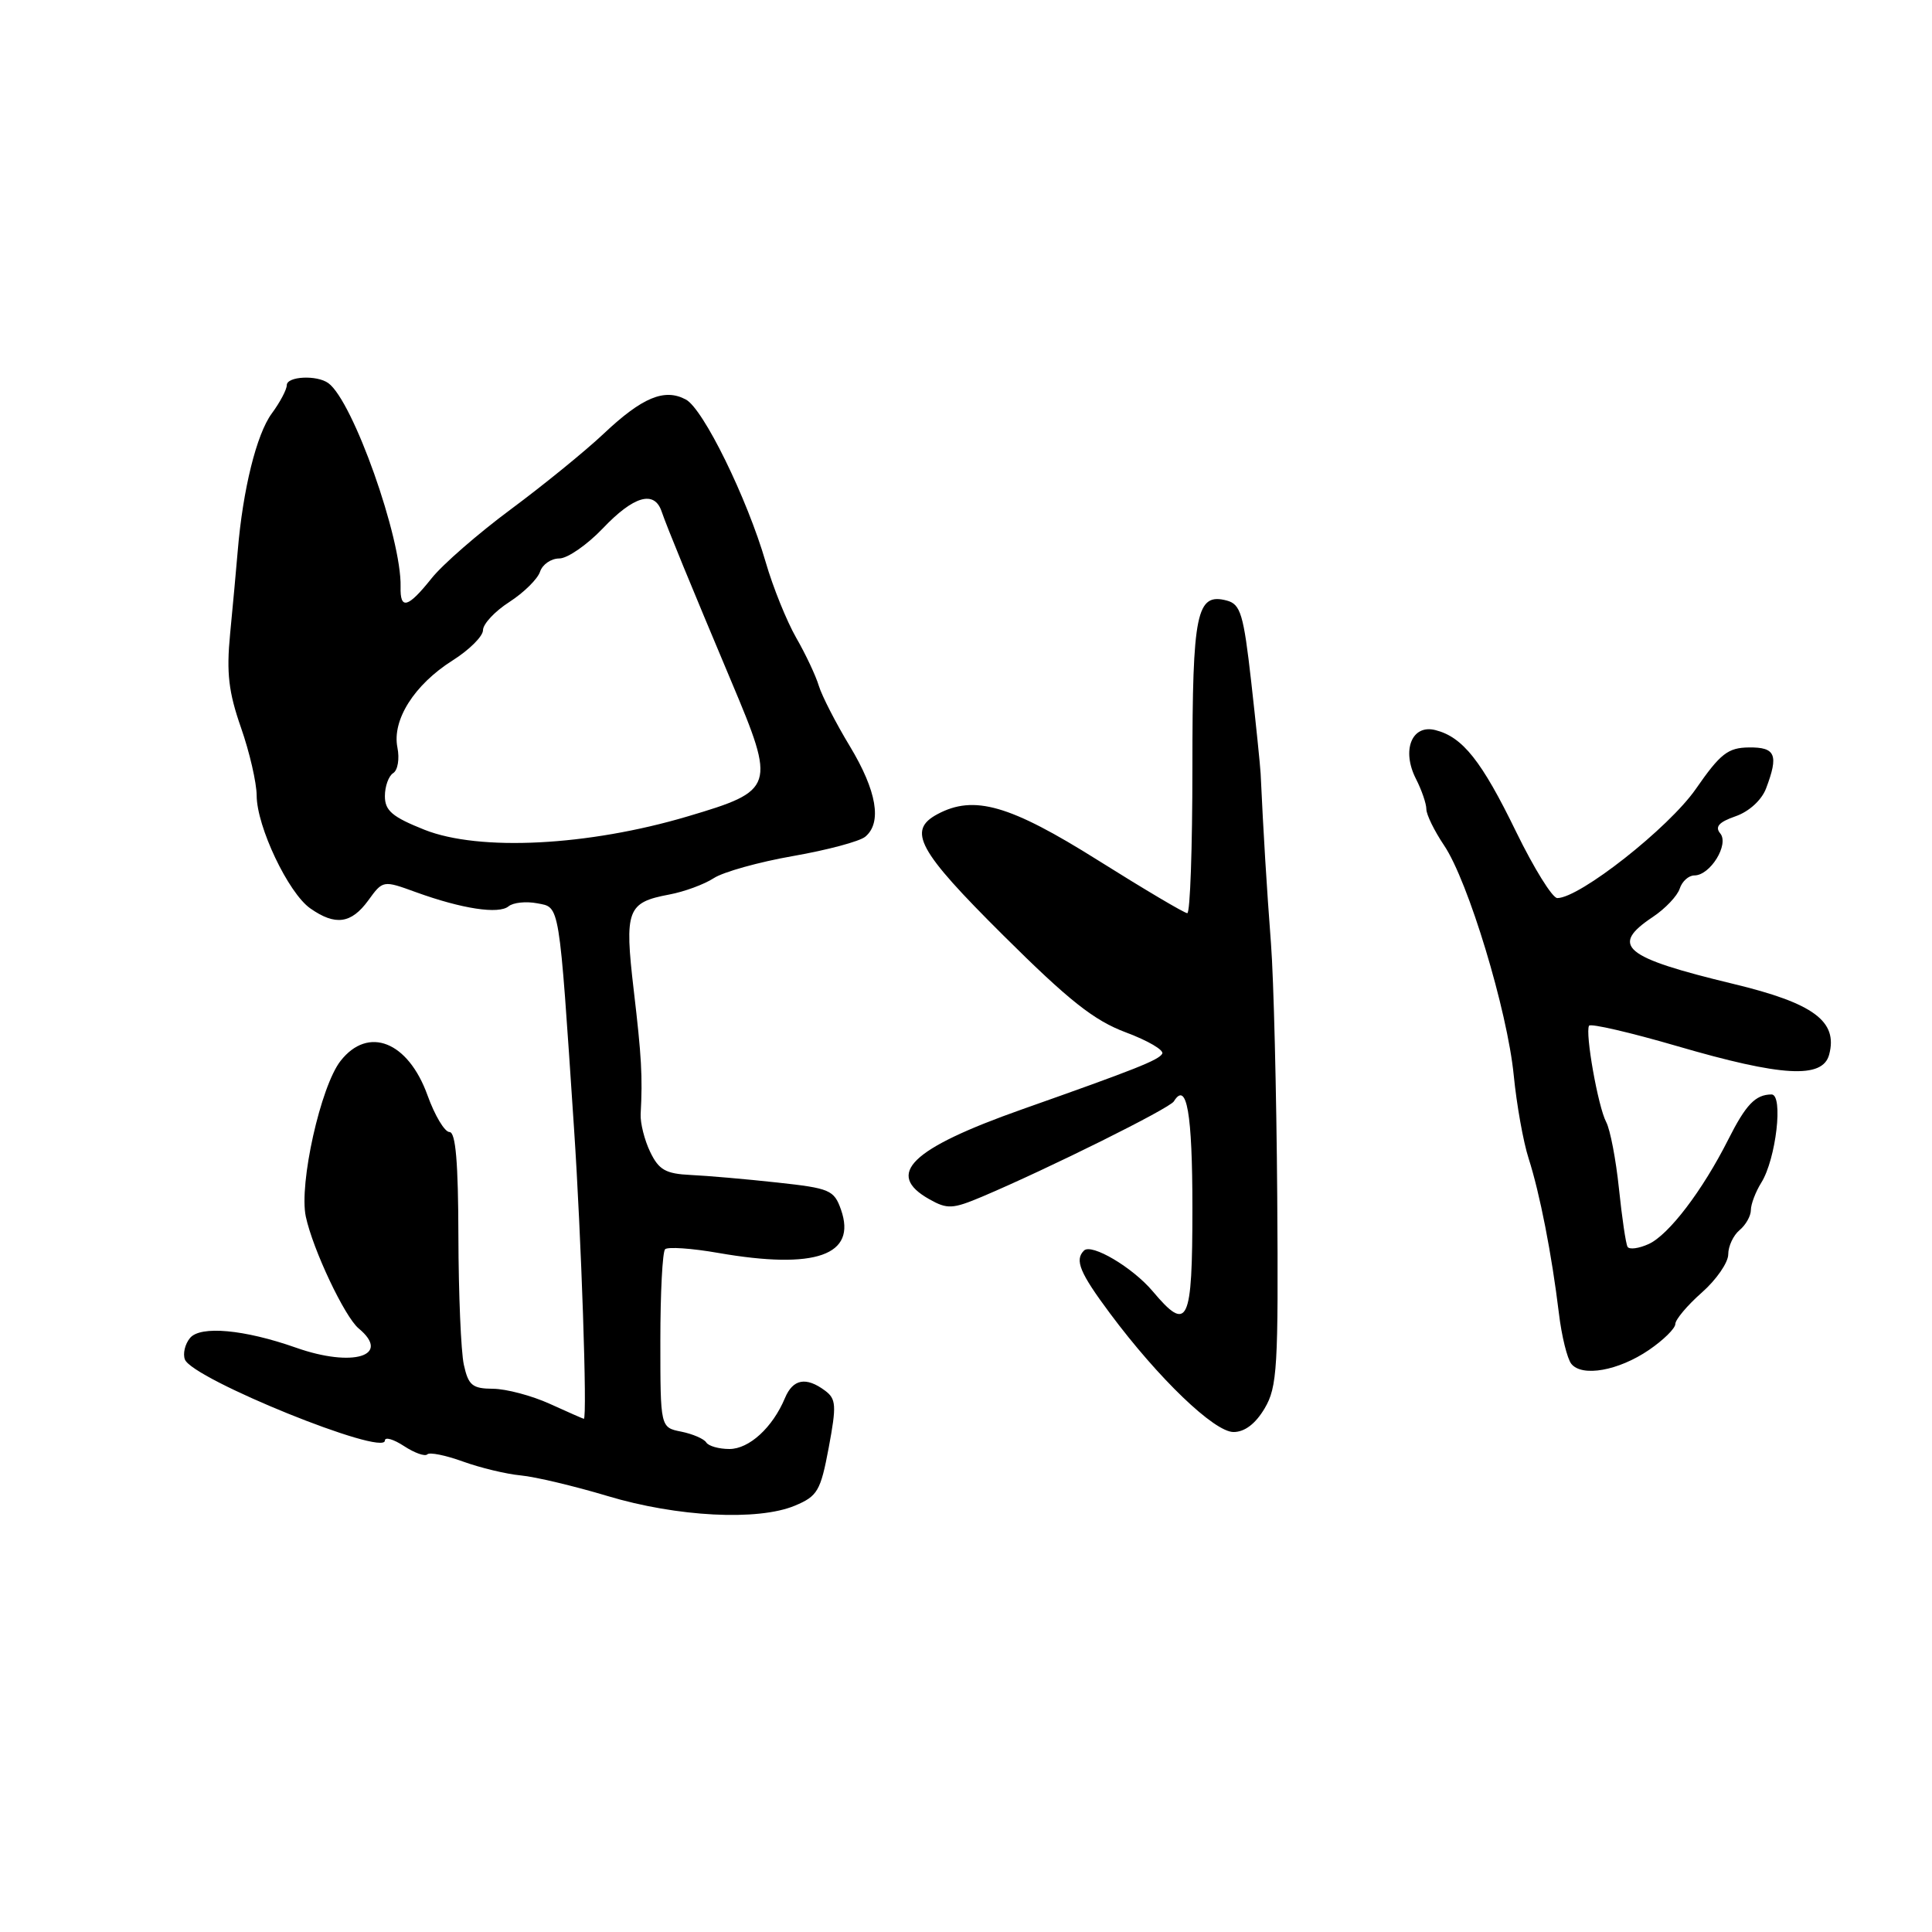 <?xml version="1.0" encoding="UTF-8" standalone="no"?>
<!DOCTYPE svg PUBLIC "-//W3C//DTD SVG 1.1//EN" "http://www.w3.org/Graphics/SVG/1.1/DTD/svg11.dtd" >
<svg xmlns="http://www.w3.org/2000/svg" xmlns:xlink="http://www.w3.org/1999/xlink" version="1.1" viewBox="0 0 256 256">
 <g >
 <path fill="currentColor"
d=" M 105.32 199.51 C 108.33 198.25 108.73 197.57 109.81 191.82 C 110.86 186.20 110.80 185.36 109.30 184.25 C 106.80 182.40 105.07 182.72 104.01 185.25 C 102.38 189.15 99.27 192.00 96.65 192.00 C 95.26 192.00 93.88 191.61 93.58 191.13 C 93.28 190.65 91.79 190.01 90.27 189.70 C 87.50 189.15 87.50 189.15 87.50 177.66 C 87.50 171.34 87.78 165.88 88.13 165.53 C 88.48 165.19 91.65 165.40 95.18 166.02 C 108.07 168.26 113.55 166.33 111.44 160.30 C 110.52 157.68 109.97 157.45 102.98 156.69 C 98.87 156.24 93.71 155.79 91.52 155.69 C 88.20 155.53 87.30 155.02 86.15 152.63 C 85.39 151.05 84.83 148.80 84.89 147.63 C 85.16 142.67 85.01 140.01 83.97 131.18 C 82.73 120.56 83.09 119.58 88.68 118.53 C 90.67 118.16 93.32 117.18 94.58 116.36 C 95.83 115.54 100.56 114.22 105.08 113.43 C 109.61 112.64 113.91 111.49 114.65 110.87 C 116.90 109.01 116.18 104.80 112.61 98.88 C 110.74 95.79 108.90 92.19 108.50 90.88 C 108.11 89.57 106.76 86.69 105.49 84.49 C 104.23 82.28 102.41 77.78 101.46 74.49 C 98.99 66.00 93.19 54.17 90.88 52.94 C 88.05 51.42 85.10 52.65 80.00 57.46 C 77.53 59.79 71.98 64.30 67.68 67.49 C 63.38 70.68 58.65 74.79 57.18 76.64 C 54.04 80.57 53.00 80.85 53.08 77.75 C 53.23 71.36 46.77 53.14 43.51 50.77 C 41.99 49.66 38.00 49.86 38.00 51.04 C 38.00 51.61 37.11 53.30 36.01 54.79 C 33.99 57.54 32.18 64.86 31.50 73.00 C 31.29 75.47 30.84 80.42 30.49 84.00 C 29.99 89.17 30.29 91.71 31.93 96.41 C 33.07 99.66 34.00 103.71 34.01 105.41 C 34.02 109.52 38.20 118.33 41.12 120.37 C 44.43 122.69 46.54 122.40 48.79 119.32 C 50.74 116.63 50.75 116.63 55.12 118.22 C 61.22 120.43 66.09 121.17 67.39 120.09 C 68.00 119.59 69.70 119.41 71.17 119.69 C 74.21 120.27 74.04 119.21 76.06 149.50 C 77.02 163.83 77.84 188.00 77.36 188.00 C 77.28 188.00 75.26 187.11 72.86 186.02 C 70.46 184.93 67.07 184.03 65.33 184.02 C 62.59 184.00 62.06 183.57 61.46 180.83 C 61.08 179.09 60.76 171.44 60.74 163.83 C 60.72 154.02 60.38 150.00 59.56 150.00 C 58.92 150.00 57.61 147.81 56.65 145.14 C 54.08 138.00 48.80 135.90 45.13 140.57 C 42.49 143.92 39.60 156.88 40.52 161.20 C 41.45 165.56 45.67 174.48 47.52 176.02 C 51.91 179.66 46.76 181.24 39.21 178.57 C 32.37 176.16 26.55 175.63 25.18 177.29 C 24.51 178.09 24.21 179.38 24.50 180.14 C 25.49 182.72 51.00 193.05 51.00 190.88 C 51.00 190.37 52.14 190.70 53.53 191.61 C 54.92 192.52 56.31 193.02 56.62 192.71 C 56.93 192.40 59.05 192.83 61.34 193.66 C 63.63 194.49 67.08 195.32 69.00 195.50 C 70.92 195.68 76.10 196.91 80.50 198.23 C 89.71 201.00 100.44 201.55 105.32 199.51 Z  M 167.57 186.62 C 169.25 183.78 169.40 181.23 169.24 158.50 C 169.14 144.75 168.77 129.68 168.41 125.00 C 167.85 117.68 167.40 110.28 167.04 102.50 C 166.98 101.40 166.42 95.92 165.79 90.32 C 164.78 81.38 164.38 80.07 162.57 79.58 C 158.54 78.51 158.00 81.11 158.00 101.69 C 158.00 112.31 157.70 121.00 157.32 121.00 C 156.95 121.00 151.63 117.85 145.50 114.00 C 133.80 106.65 129.06 105.29 124.22 107.88 C 120.18 110.04 121.61 112.68 132.94 123.94 C 141.64 132.59 144.96 135.22 149.19 136.80 C 152.11 137.89 154.28 139.16 154.00 139.63 C 153.50 140.48 150.48 141.68 135.41 147.00 C 120.68 152.21 117.21 155.58 123.15 158.91 C 125.53 160.25 126.23 160.21 130.15 158.56 C 138.97 154.82 154.95 146.88 155.54 145.94 C 157.25 143.17 158.00 147.49 158.00 160.06 C 158.00 175.40 157.41 176.65 152.74 171.10 C 150.08 167.94 144.62 164.71 143.63 165.71 C 142.37 166.96 143.08 168.66 147.08 174.03 C 153.50 182.65 160.89 189.75 163.45 189.75 C 164.93 189.75 166.36 188.66 167.57 186.62 Z  M 218.49 178.88 C 220.41 177.57 221.99 176.02 221.99 175.43 C 222.00 174.85 223.57 172.97 225.50 171.27 C 227.43 169.57 229.00 167.29 229.00 166.21 C 229.00 165.13 229.68 163.68 230.50 163.00 C 231.32 162.32 232.00 161.12 232.00 160.34 C 232.00 159.57 232.62 157.93 233.38 156.71 C 235.34 153.58 236.33 145.00 234.73 145.02 C 232.60 145.04 231.34 146.36 229.00 151.00 C 225.59 157.76 221.13 163.62 218.46 164.84 C 217.14 165.44 215.89 165.60 215.66 165.21 C 215.43 164.82 214.92 161.35 214.52 157.50 C 214.12 153.65 213.36 149.68 212.83 148.68 C 211.75 146.66 210.01 136.83 210.56 135.91 C 210.76 135.59 216.00 136.80 222.21 138.61 C 236.12 142.67 241.51 142.97 242.37 139.75 C 243.56 135.32 240.31 132.93 229.67 130.37 C 215.10 126.86 213.26 125.33 219.01 121.50 C 220.66 120.40 222.26 118.71 222.57 117.75 C 222.88 116.79 223.75 116.00 224.51 116.00 C 226.62 116.00 229.15 111.88 227.94 110.43 C 227.21 109.55 227.76 108.93 229.97 108.16 C 231.76 107.54 233.42 106.02 234.01 104.48 C 235.70 100.02 235.28 99.00 231.75 99.04 C 228.96 99.07 227.96 99.85 224.70 104.55 C 221.12 109.70 209.31 119.00 206.35 119.00 C 205.70 119.00 203.26 115.06 200.91 110.25 C 196.32 100.81 193.81 97.65 190.19 96.74 C 187.07 95.95 185.69 99.42 187.62 103.20 C 188.38 104.69 189.00 106.49 189.00 107.22 C 189.00 107.94 190.06 110.10 191.35 112.02 C 194.54 116.74 199.74 133.91 200.58 142.50 C 200.96 146.35 201.84 151.30 202.55 153.50 C 204.04 158.15 205.61 166.17 206.56 174.00 C 206.92 177.03 207.67 180.05 208.21 180.72 C 209.64 182.49 214.46 181.63 218.49 178.88 Z  M 56.25 109.95 C 51.98 108.25 51.00 107.42 51.00 105.49 C 51.00 104.19 51.50 102.81 52.10 102.44 C 52.71 102.06 52.96 100.54 52.66 99.05 C 51.93 95.40 54.90 90.72 59.96 87.52 C 62.18 86.12 64.00 84.31 64.00 83.50 C 64.00 82.68 65.57 81.00 67.50 79.76 C 69.42 78.52 71.25 76.71 71.56 75.75 C 71.88 74.79 73.02 74.00 74.11 74.00 C 75.19 74.00 77.79 72.20 79.89 70.00 C 83.96 65.72 86.69 64.93 87.66 67.75 C 88.40 69.91 91.49 77.42 96.94 90.38 C 102.81 104.31 102.67 104.75 91.14 108.17 C 77.91 112.10 63.51 112.83 56.25 109.95 Z "/>
</g>
</svg>